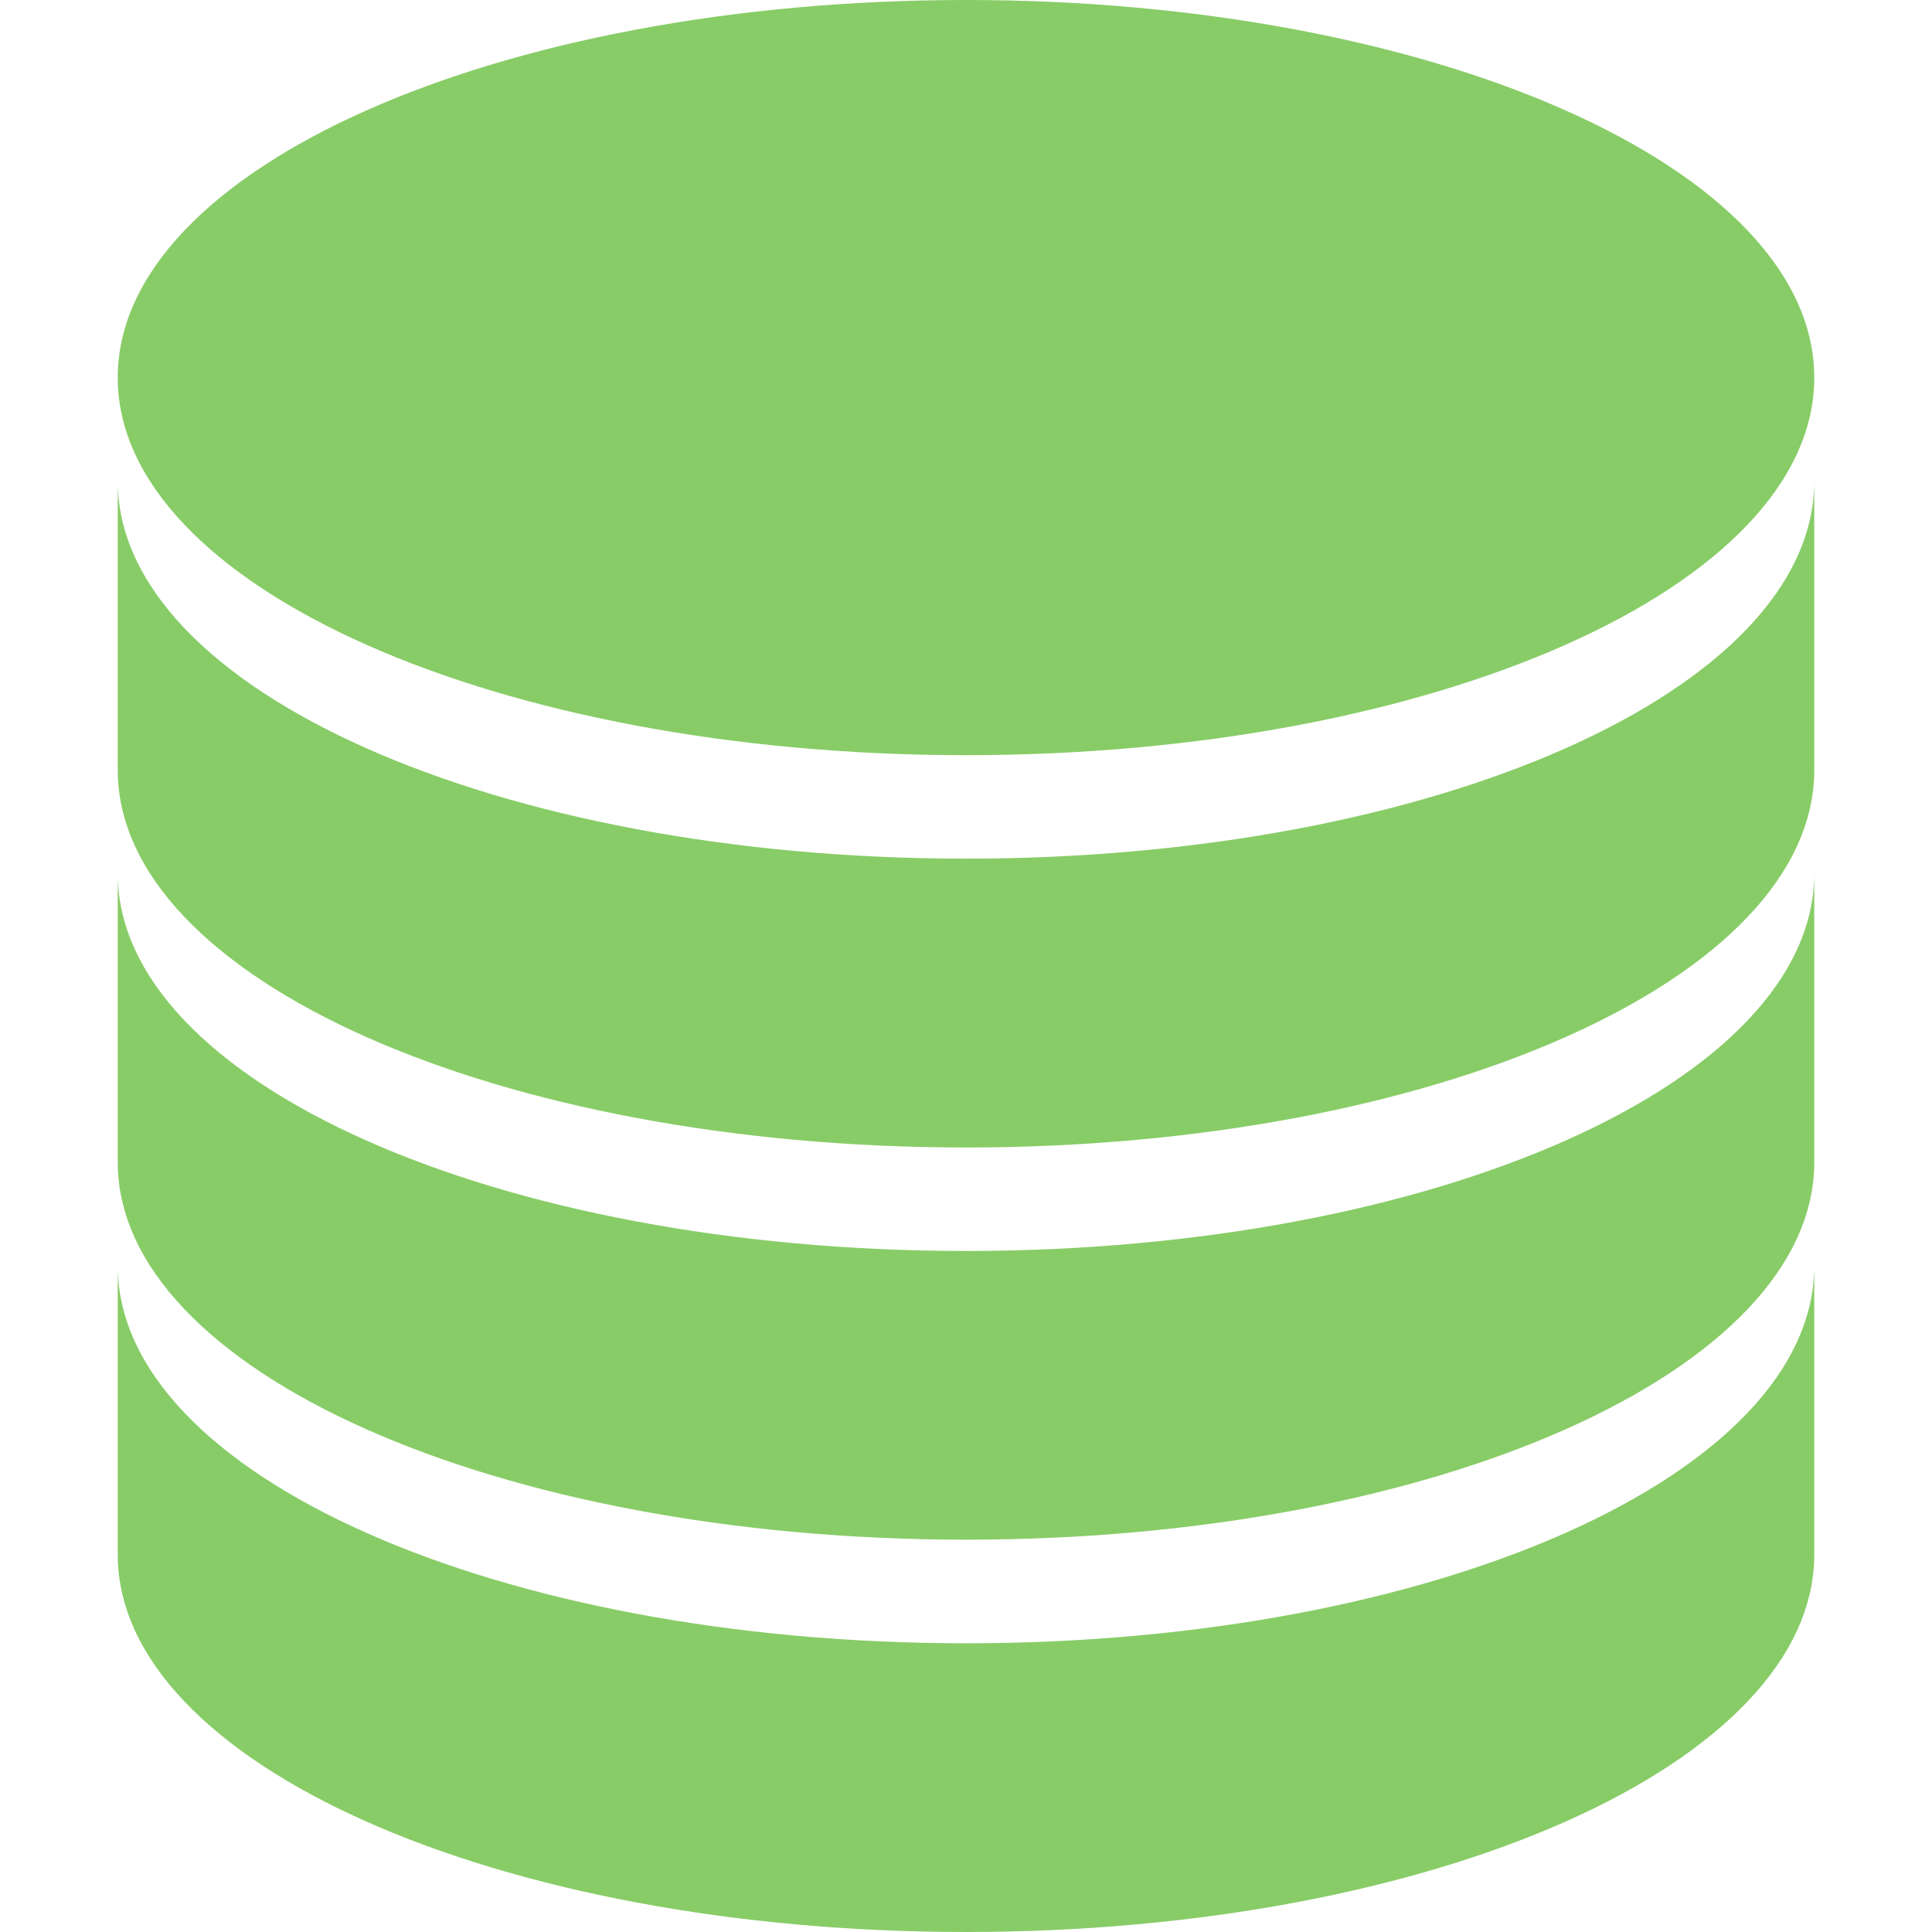 <?xml version="1.0" encoding="utf-8"?>
<!-- Generator: Adobe Illustrator 16.0.0, SVG Export Plug-In . SVG Version: 6.00 Build 0)  -->
<!DOCTYPE svg PUBLIC "-//W3C//DTD SVG 1.1//EN" "http://www.w3.org/Graphics/SVG/1.1/DTD/svg11.dtd">
<svg version="1.1" id="图层_1" xmlns="http://www.w3.org/2000/svg" xmlns:xlink="http://www.w3.org/1999/xlink" x="0px" y="0px"
	 width="16px" height="16px" viewBox="0 0 16 16" enable-background="new 0 0 16 16" xml:space="preserve">
<g>
	<path fill="#88CC67" d="M8,0C4.119,0,0.975,1.399,0.975,3.127S4.119,6.254,8,6.254s7.025-1.399,7.025-3.127S11.881,0,8,0z"/>
	<g>
		<path fill="#88CC67" d="M8,7.111c-3.881,0-7.025-1.398-7.025-3.127c0,0.722,0,1.203,0,2.392c0,1.728,3.145,3.127,7.025,3.127
			s7.025-1.399,7.025-3.127c0-0.635,0-1.297,0-2.392C15.025,5.713,11.881,7.111,8,7.111z"/>
	</g>
	<g>
		<path fill="#88CC67" d="M8,10.36c-3.881,0-7.025-1.399-7.025-3.127c0,0.722,0,1.203,0,2.391c0,1.729,3.145,3.127,7.025,3.127
			s7.025-1.398,7.025-3.127c0-0.634,0-1.296,0-2.391C15.025,8.961,11.881,10.36,8,10.36z"/>
	</g>
	<g>
		<path fill="#88CC67" d="M8,13.609c-3.881,0-7.025-1.399-7.025-3.127c0,0.722,0,1.203,0,2.391C0.975,14.601,4.119,16,8,16
			s7.025-1.399,7.025-3.127c0-0.635,0-1.296,0-2.391C15.025,12.21,11.881,13.609,8,13.609z"/>
	</g>
</g>
</svg>
